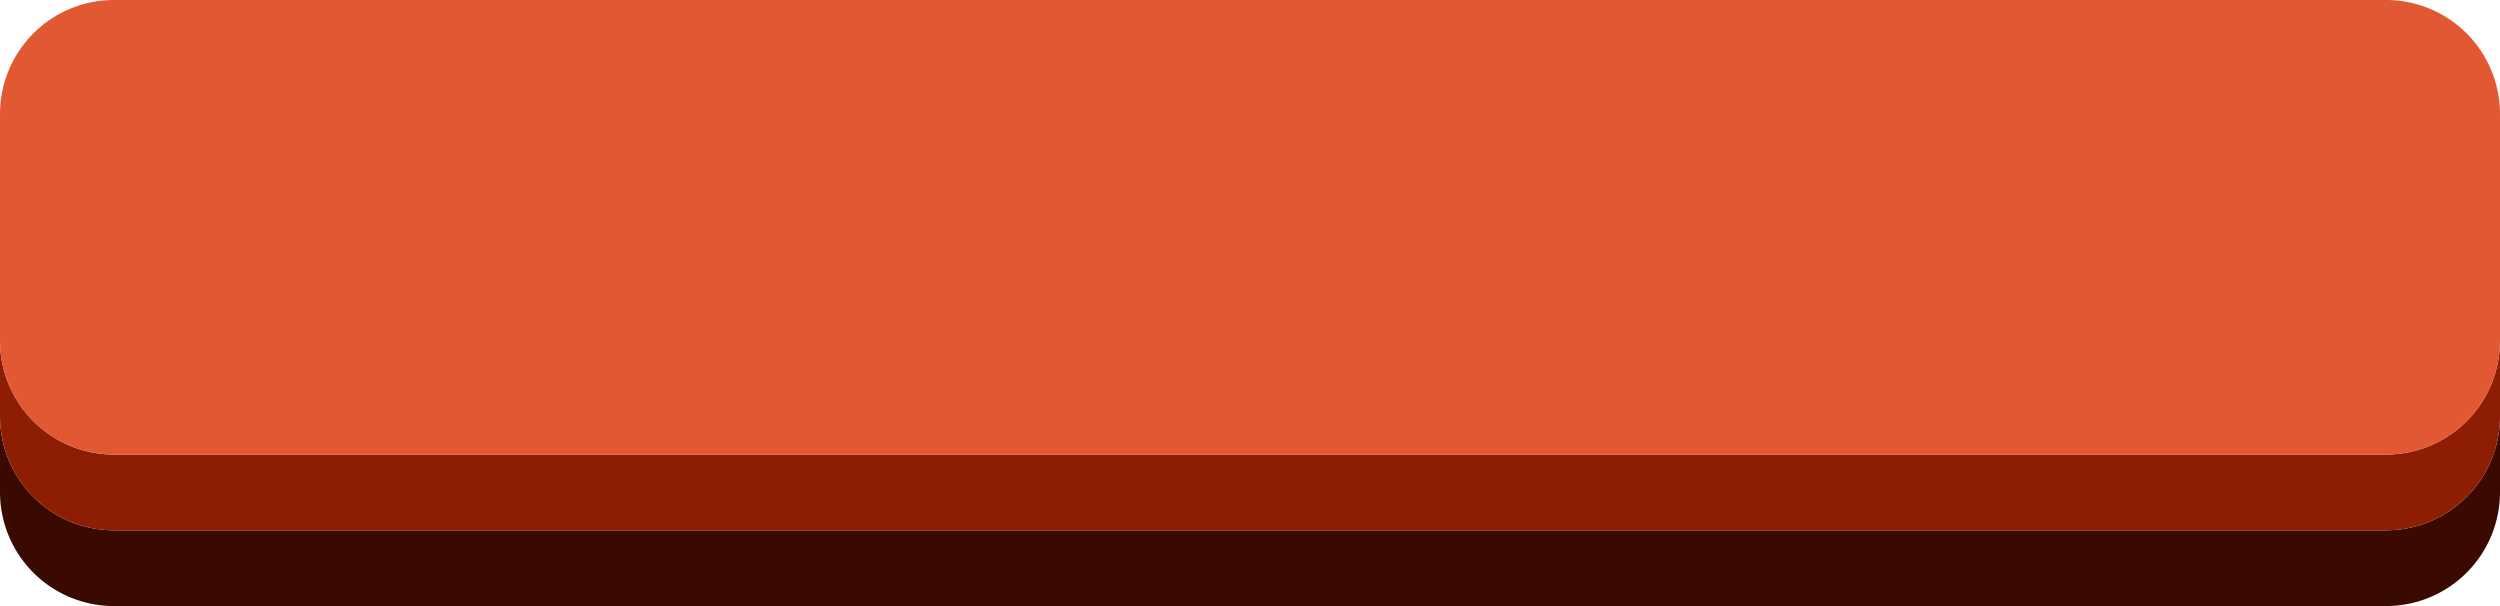       <svg
        id='Component_1_1'
        data-name='Component 1 – 1'
        xmlns='http://www.w3.org/2000/svg'
        width='264'
        height='64'
        viewBox='0 0 264 64'
      >
        <g
          id='Group_22'
          data-name='Group 22'
          transform='translate(-1736.843 -1111.108)'
        >
          <path
            id='Path_16'
            data-name='Path 16'
            d='M1988.843,1167.108h-240a12.035,12.035,0,0,1-12-12v8a12.035,12.035,0,0,0,12,12h240a12.035,12.035,0,0,0,12-12v-8A12.035,12.035,0,0,1,1988.843,1167.108Z'
            fill='#3A0A00'
          />
          <path
            id='Path_17'
            data-name='Path 17'
            d='M1988.843,1159.108h-240a12.035,12.035,0,0,1-12-12v8a12.035,12.035,0,0,0,12,12h240a12.035,12.035,0,0,0,12-12v-8A12.035,12.035,0,0,1,1988.843,1159.108Z'
            fill='#8E1E03'
          />
          <path
            id='Path_18'
            data-name='Path 18'
            d='M1988.843,1111.108h-240a12.035,12.035,0,0,0-12,12v24a12.035,12.035,0,0,0,12,12h240a12.035,12.035,0,0,0,12-12v-24A12.035,12.035,0,0,0,1988.843,1111.108Z'
            fill='#E25833'
          />
        </g>
      </svg>
